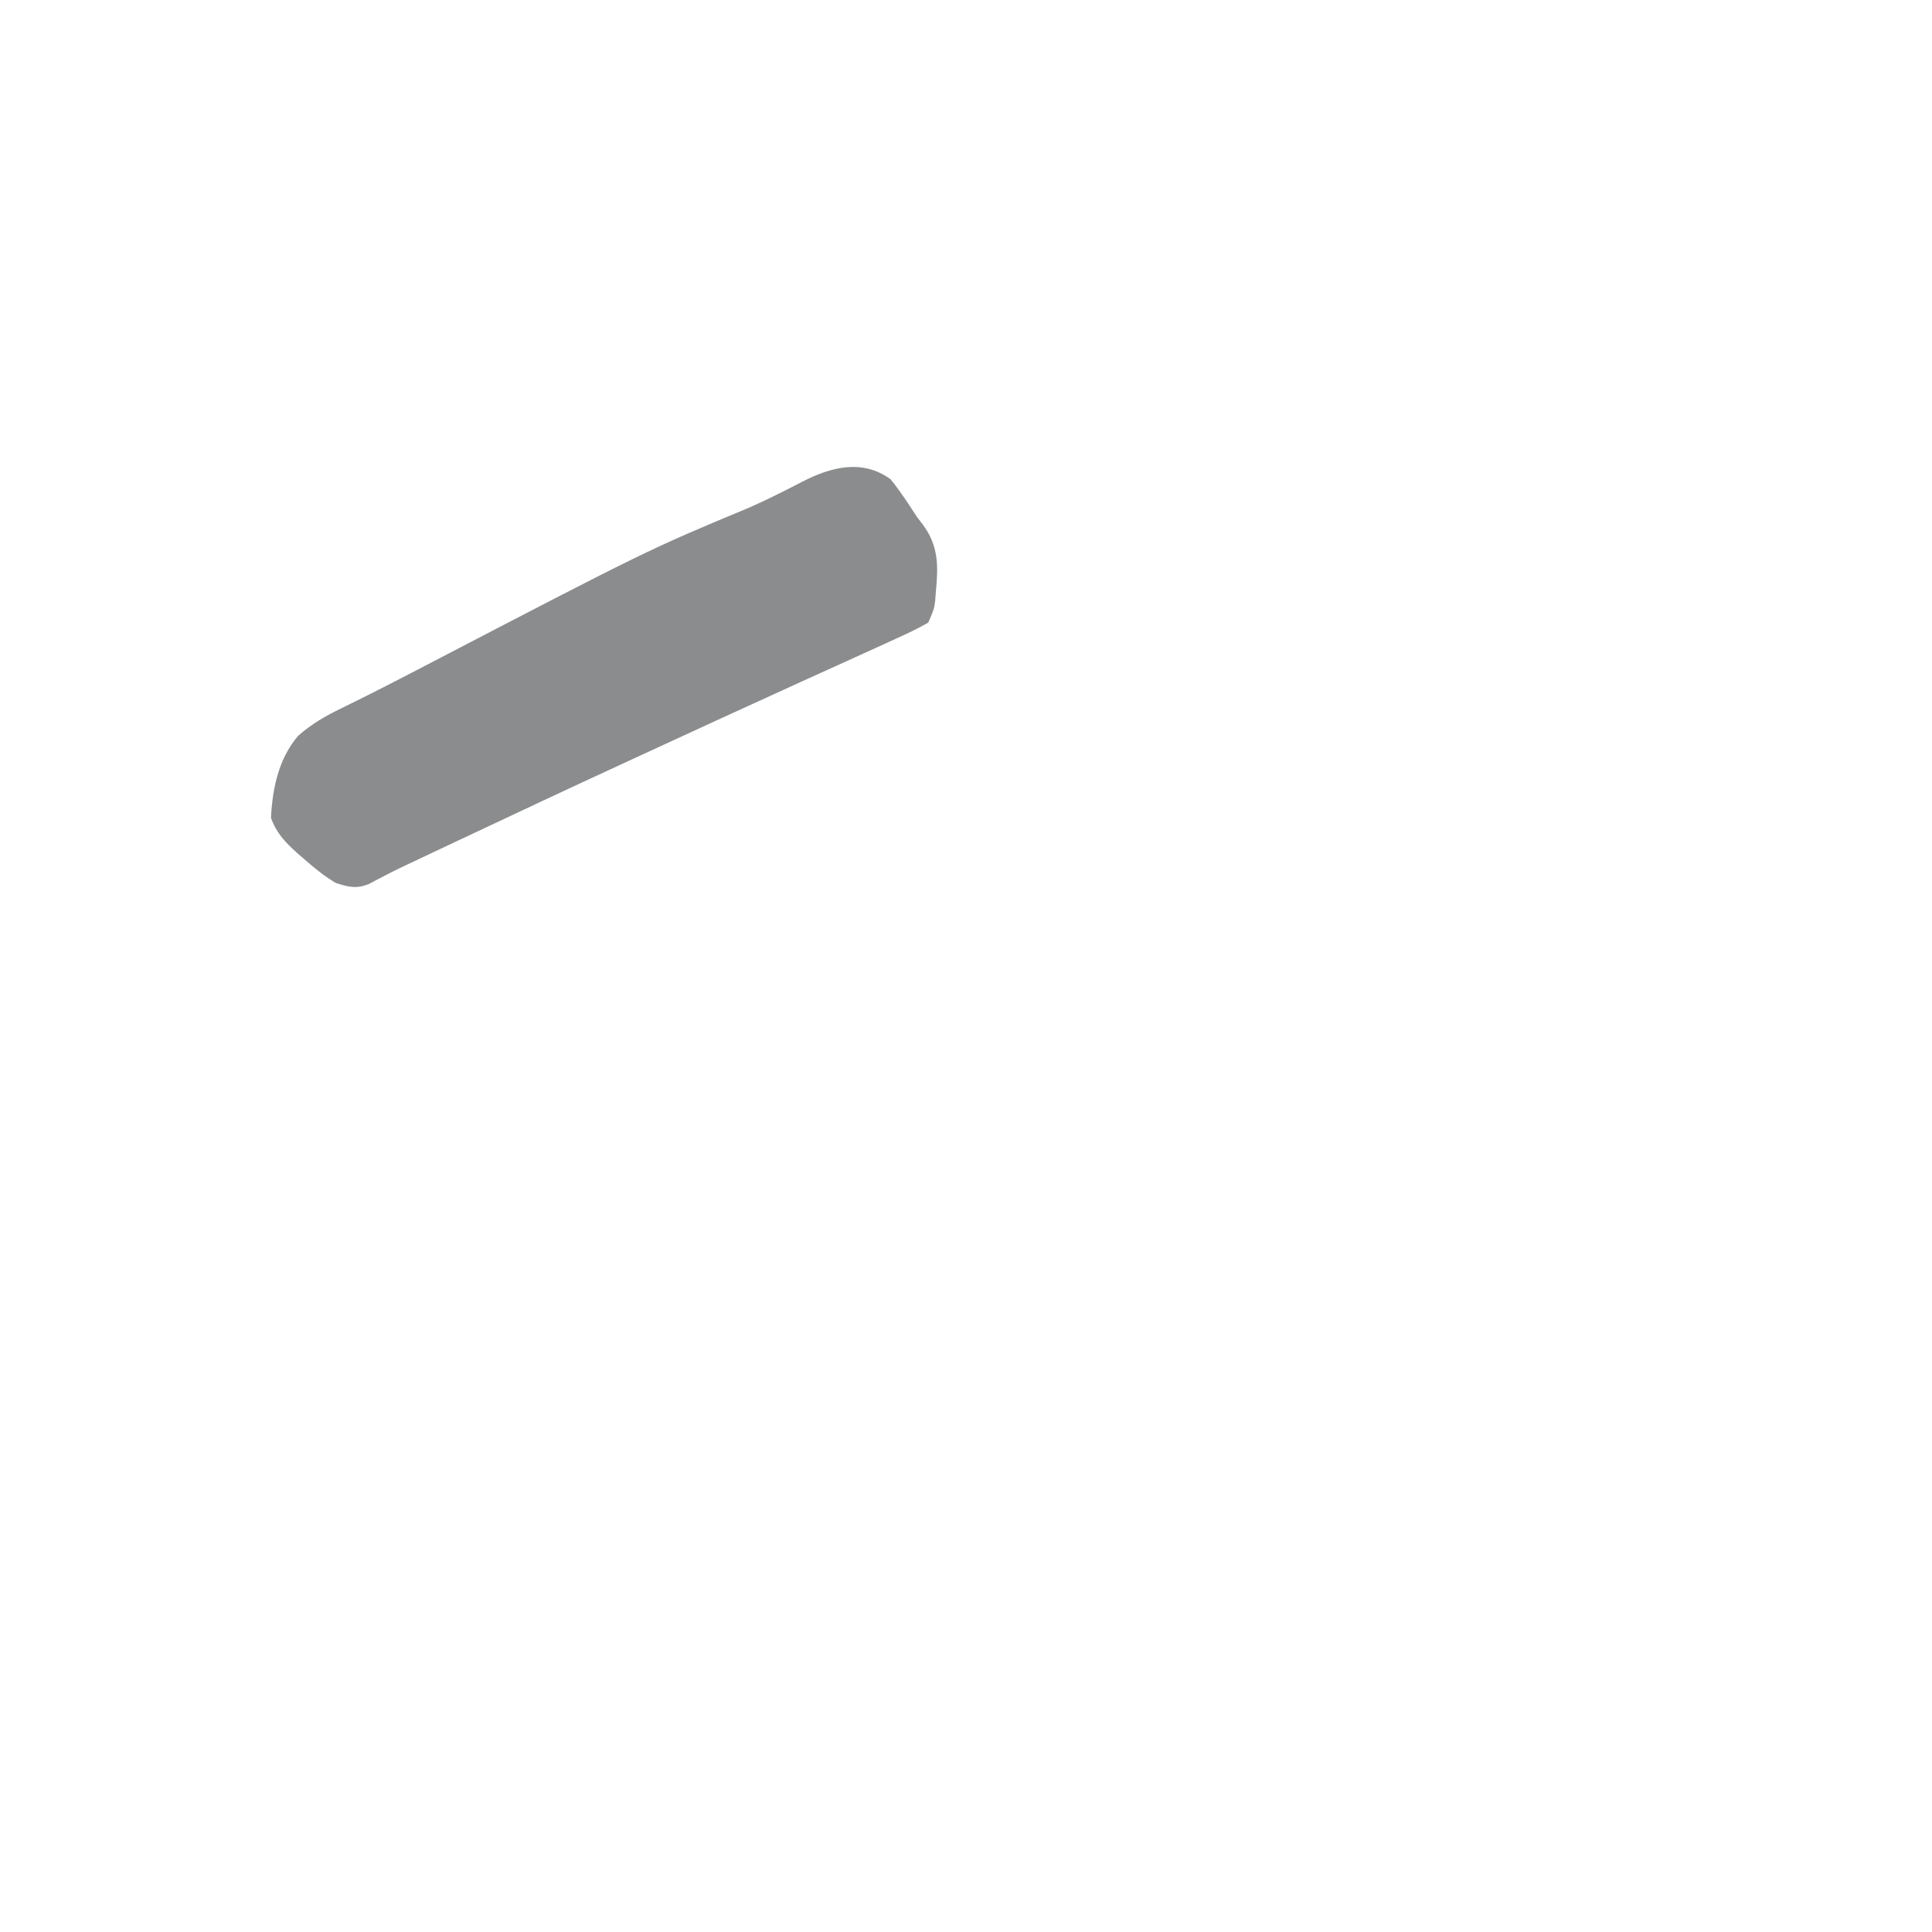 <?xml version='1.0' encoding='utf-8'?>
<ns0:svg xmlns:ns0="http://www.w3.org/2000/svg" version="1.1" width="512" height="512">
<ns0:path d="M0 0 C2.592 3.177 4.781 6.557 7 10 C7.513 10.664 8.026 11.328 8.555 12.012 C12.805 17.738 12.661 23.069 12 30 C11.939 30.794 11.879 31.588 11.816 32.406 C11.5 34.5 11.5 34.5 10 38 C7.354 39.5 4.77 40.759 2 42 C0.96 42.478 -0.08 42.956 -1.152 43.449 C-4.294 44.888 -7.441 46.317 -10.59 47.74 C-14.257 49.397 -17.922 51.06 -21.586 52.723 C-22.353 53.071 -23.12 53.419 -23.911 53.777 C-38.633 60.461 -53.317 67.229 -68 74 C-68.638 74.294 -69.277 74.589 -69.934 74.892 C-85.074 81.876 -100.171 88.949 -115.25 96.062 C-116.421 96.615 -116.421 96.615 -117.616 97.178 C-119.854 98.233 -122.091 99.29 -124.328 100.348 C-124.985 100.658 -125.643 100.967 -126.32 101.287 C-126.951 101.585 -127.581 101.884 -128.231 102.192 C-128.846 102.482 -129.46 102.773 -130.093 103.072 C-131.45 103.732 -132.795 104.415 -134.132 105.112 C-134.835 105.478 -135.537 105.844 -136.261 106.22 C-136.893 106.557 -137.526 106.894 -138.178 107.241 C-141.494 108.622 -143.647 108.078 -147 107 C-149.931 105.277 -152.445 103.236 -155 101 C-156.114 100.045 -156.114 100.045 -157.25 99.07 C-160.469 96.116 -162.675 93.89 -164.188 89.75 C-163.795 81.909 -162.183 74.098 -157 68 C-153.404 64.852 -149.799 62.756 -145.5 60.688 C-138.465 57.253 -131.506 53.685 -124.563 50.068 C-64.275 18.69 -64.275 18.69 -37.355 7.477 C-32.586 5.378 -27.953 3.023 -23.326 0.626 C-15.686 -3.295 -7.456 -5.394 0 0 Z " fill="#8A8C8E" transform="translate(236,127)" />
</ns0:svg>